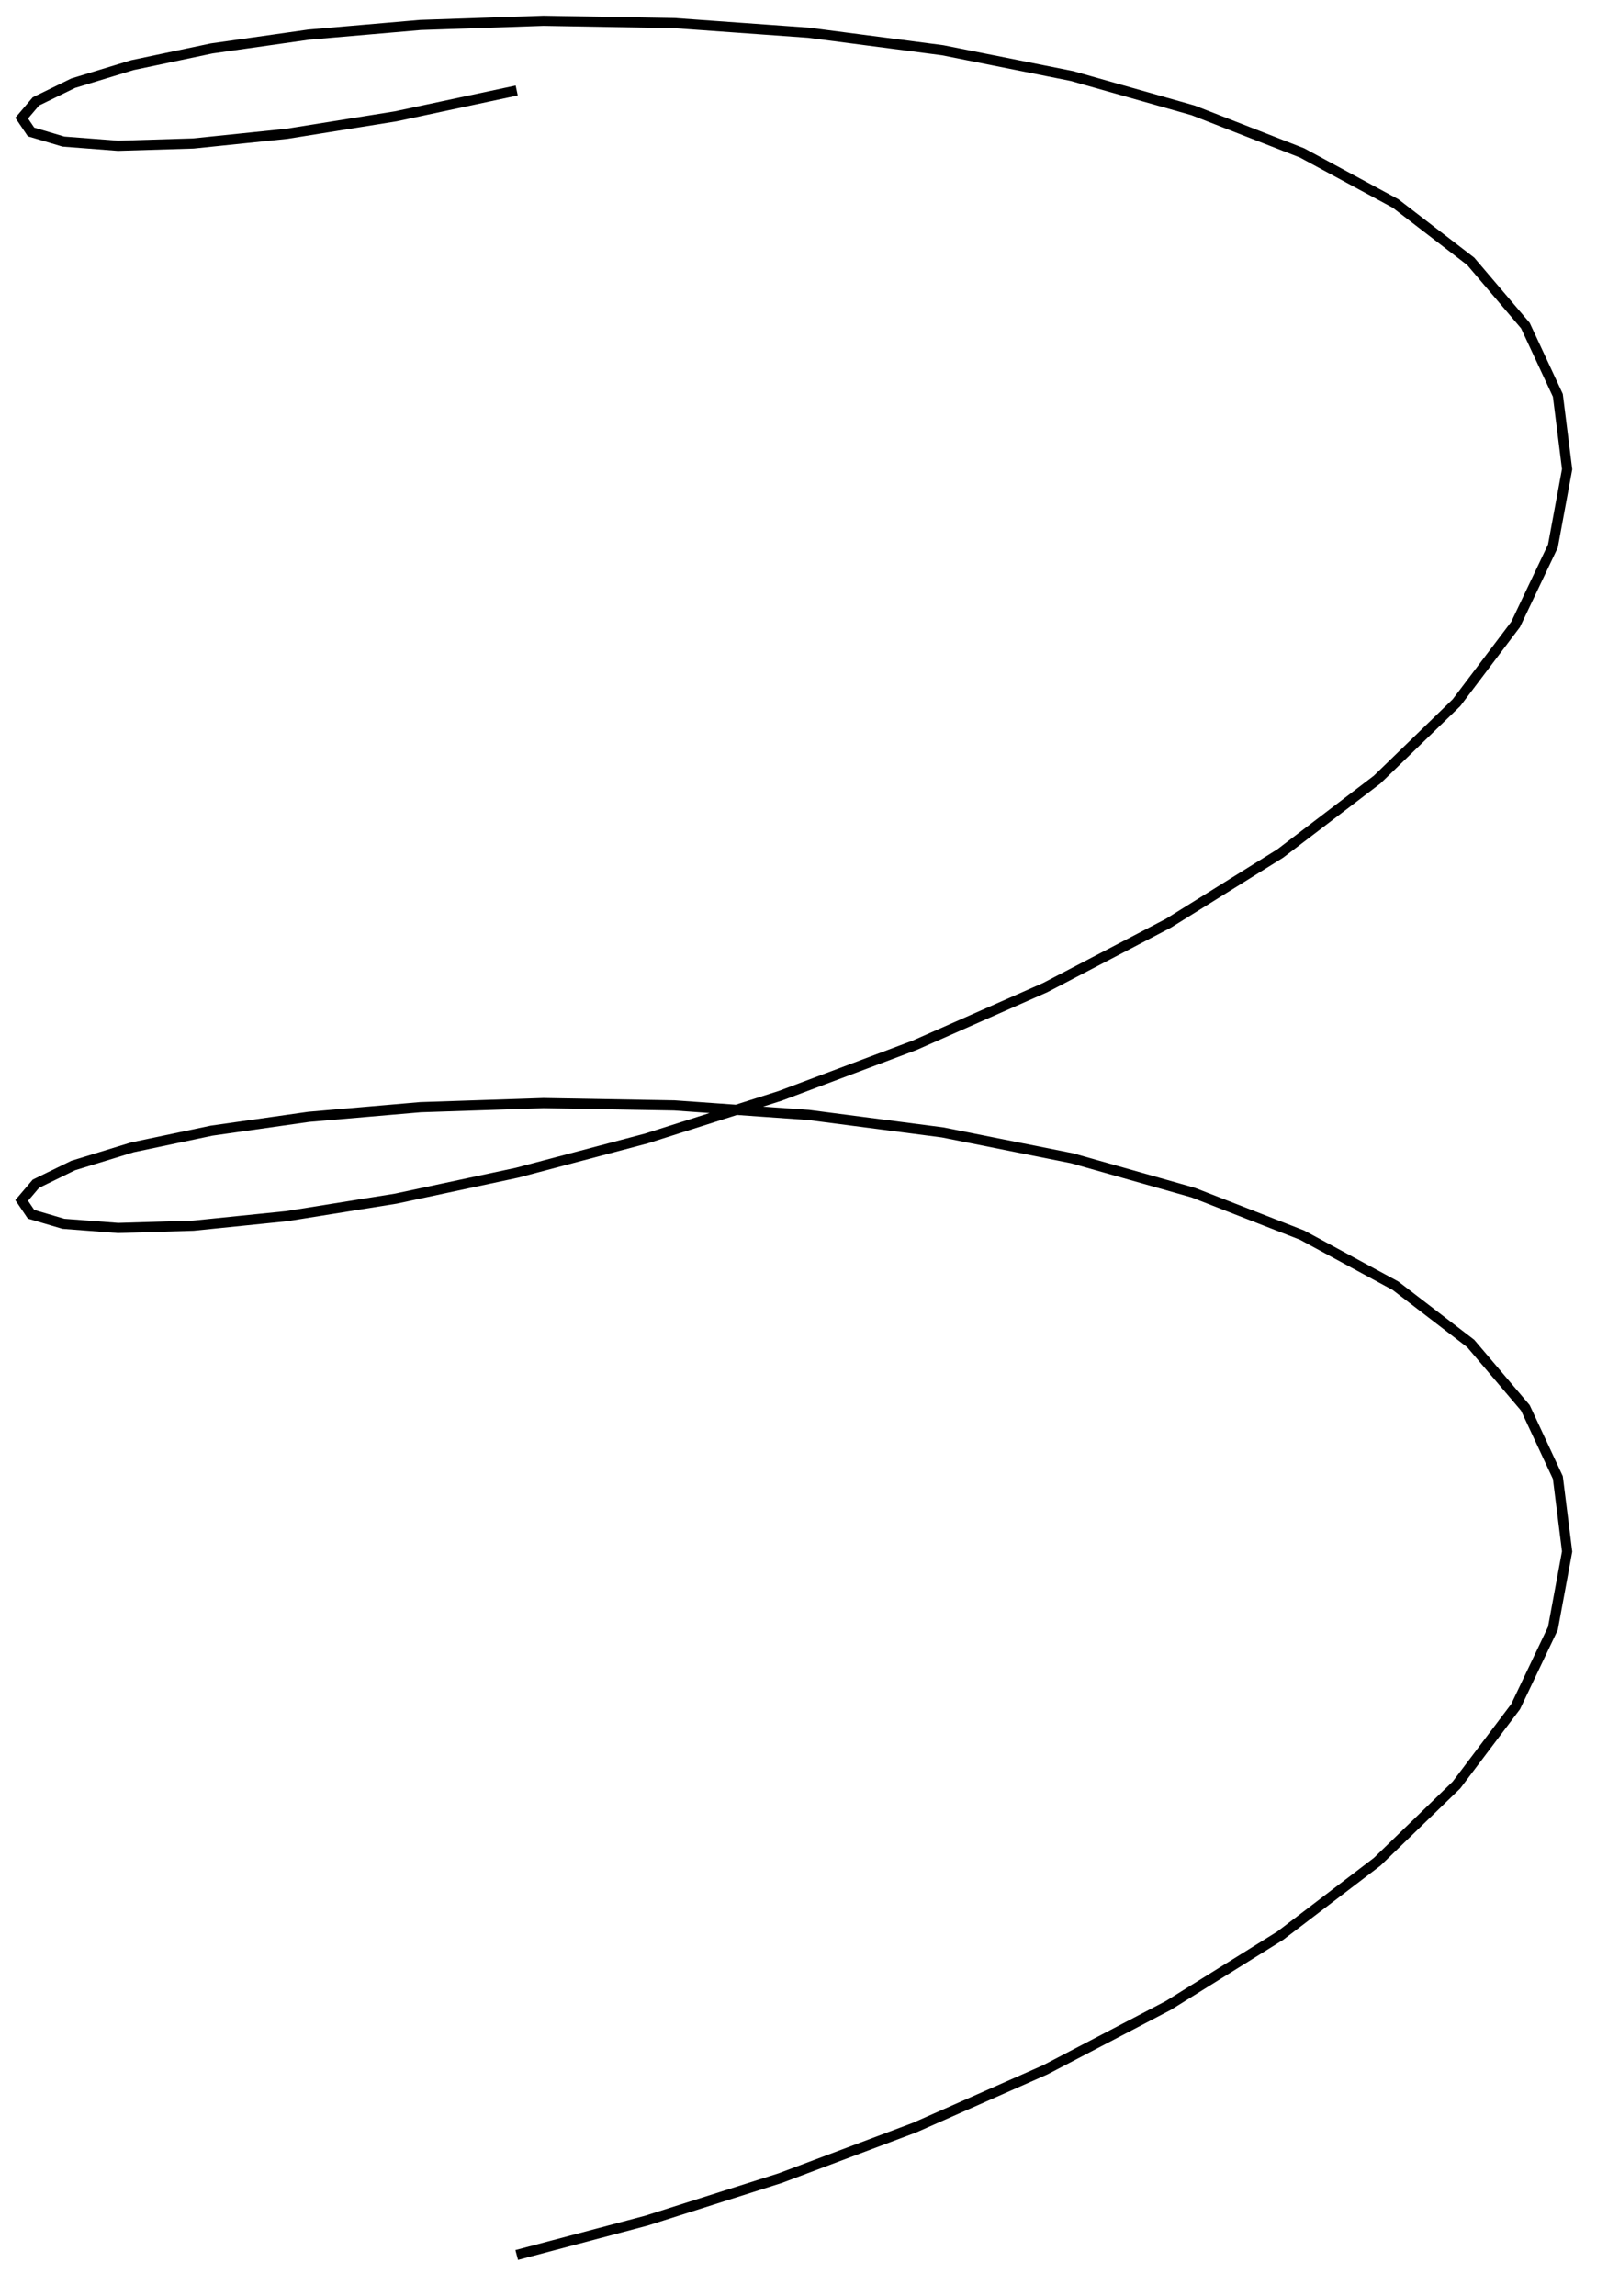 <svg xmlns="http://www.w3.org/2000/svg" width="63.201" height="90.2"><defs><clipPath id="a"><path d="M0 0h62.8v89.8H0Zm0 0"/></clipPath></defs><g clip-path="url(#a)"><path fill="none" stroke="#000" stroke-miterlimit="10" stroke-width=".399" d="m20.309 88.59 5.09-1.348 5.265-1.672 5.281-1.984 5.14-2.273 4.837-2.528 4.394-2.738 3.813-2.906 3.117-3.016 2.324-3.078 1.465-3.074.559-3.02-.364-2.906-1.277-2.738-2.148-2.528-2.957-2.27-3.672-1.988-4.281-1.671-4.758-1.348-5.086-1.016-5.266-.687-5.285-.375-5.137-.09-4.84.16-4.39.379-3.813.543-3.117.656-2.328.715-1.465.715-.558.656.367.543 1.273.375 2.149.164 2.957-.09 3.675-.375 4.282-.687 4.754-1.016 5.09-1.347 5.265-1.676 5.281-1.985 5.14-2.27 4.837-2.526 4.394-2.739 3.813-2.906 3.117-3.02 2.324-3.074 1.465-3.078.559-3.02-.364-2.902-1.277-2.742-2.148-2.523-2.957-2.274-3.672-1.984-4.281-1.672-4.758-1.348-5.086-1.015-5.266-.688L26.5.906l-5.137-.09-4.84.164-4.39.38-3.813.542-3.117.657-2.328.71-1.465.715-.558.657.367.543 1.273.378 2.149.165 2.957-.09 3.675-.38 4.282-.687 4.754-1.015"/></g></svg>